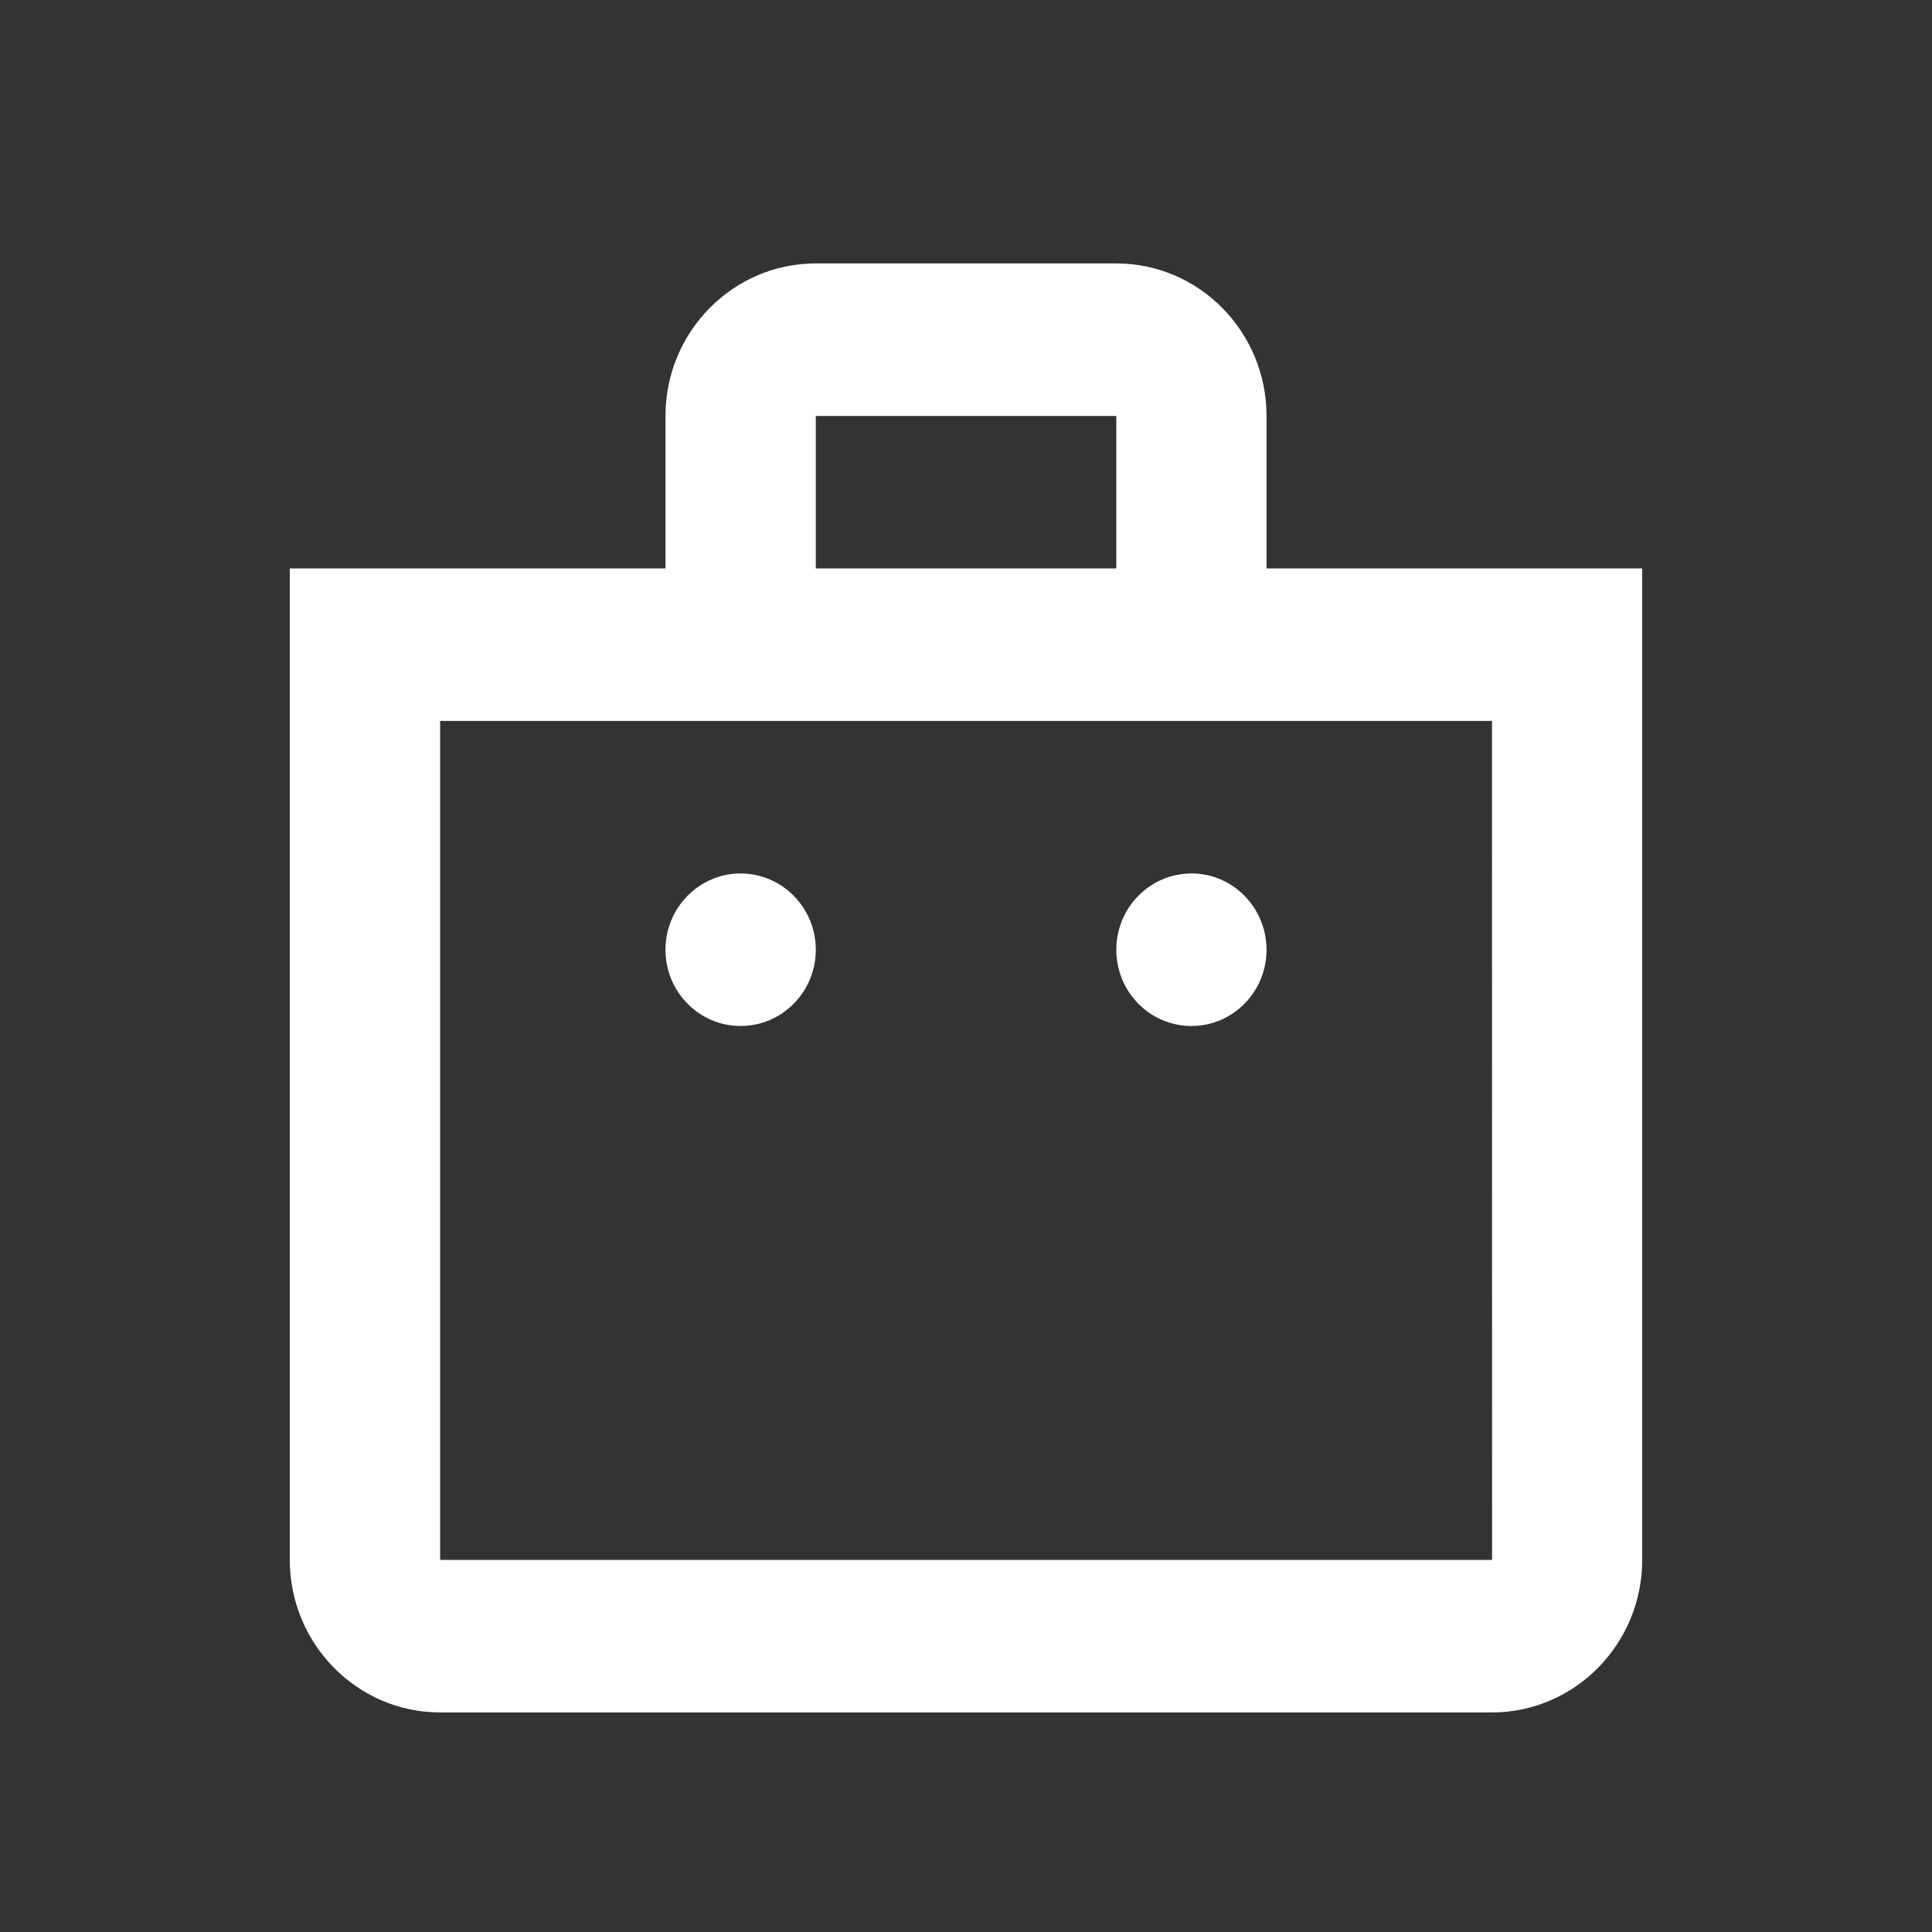 <svg width="20" height="20" viewBox="0 0 20 20" fill="none" xmlns="http://www.w3.org/2000/svg">
<rect x="0" y="0" width="20" height="20" fill="#333333" stroke="none"/>
<path d="M8.445 2.727C7.587 2.727 6.889 3.435 6.889 4.306V5.884H3V16.148C3 17.018 3.698 17.727 4.556 17.727H15.445C16.302 17.727 17 17.018 17 16.148V5.884H13.111V4.306C13.111 3.435 12.414 2.727 11.556 2.727H8.445ZM8.445 4.306H11.556V5.884H8.445V4.306ZM4.556 7.463H15.445L15.446 16.148H4.556V7.463ZM7.667 9.042C7.238 9.042 6.889 9.396 6.889 9.832C6.889 10.268 7.238 10.621 7.667 10.621C8.096 10.621 8.445 10.268 8.445 9.832C8.445 9.396 8.096 9.042 7.667 9.042ZM12.334 9.042C11.904 9.042 11.556 9.396 11.556 9.832C11.556 10.268 11.904 10.621 12.334 10.621C12.763 10.621 13.111 10.268 13.111 9.832C13.111 9.396 12.763 9.042 12.334 9.042Z" fill="white"/>
</svg>
